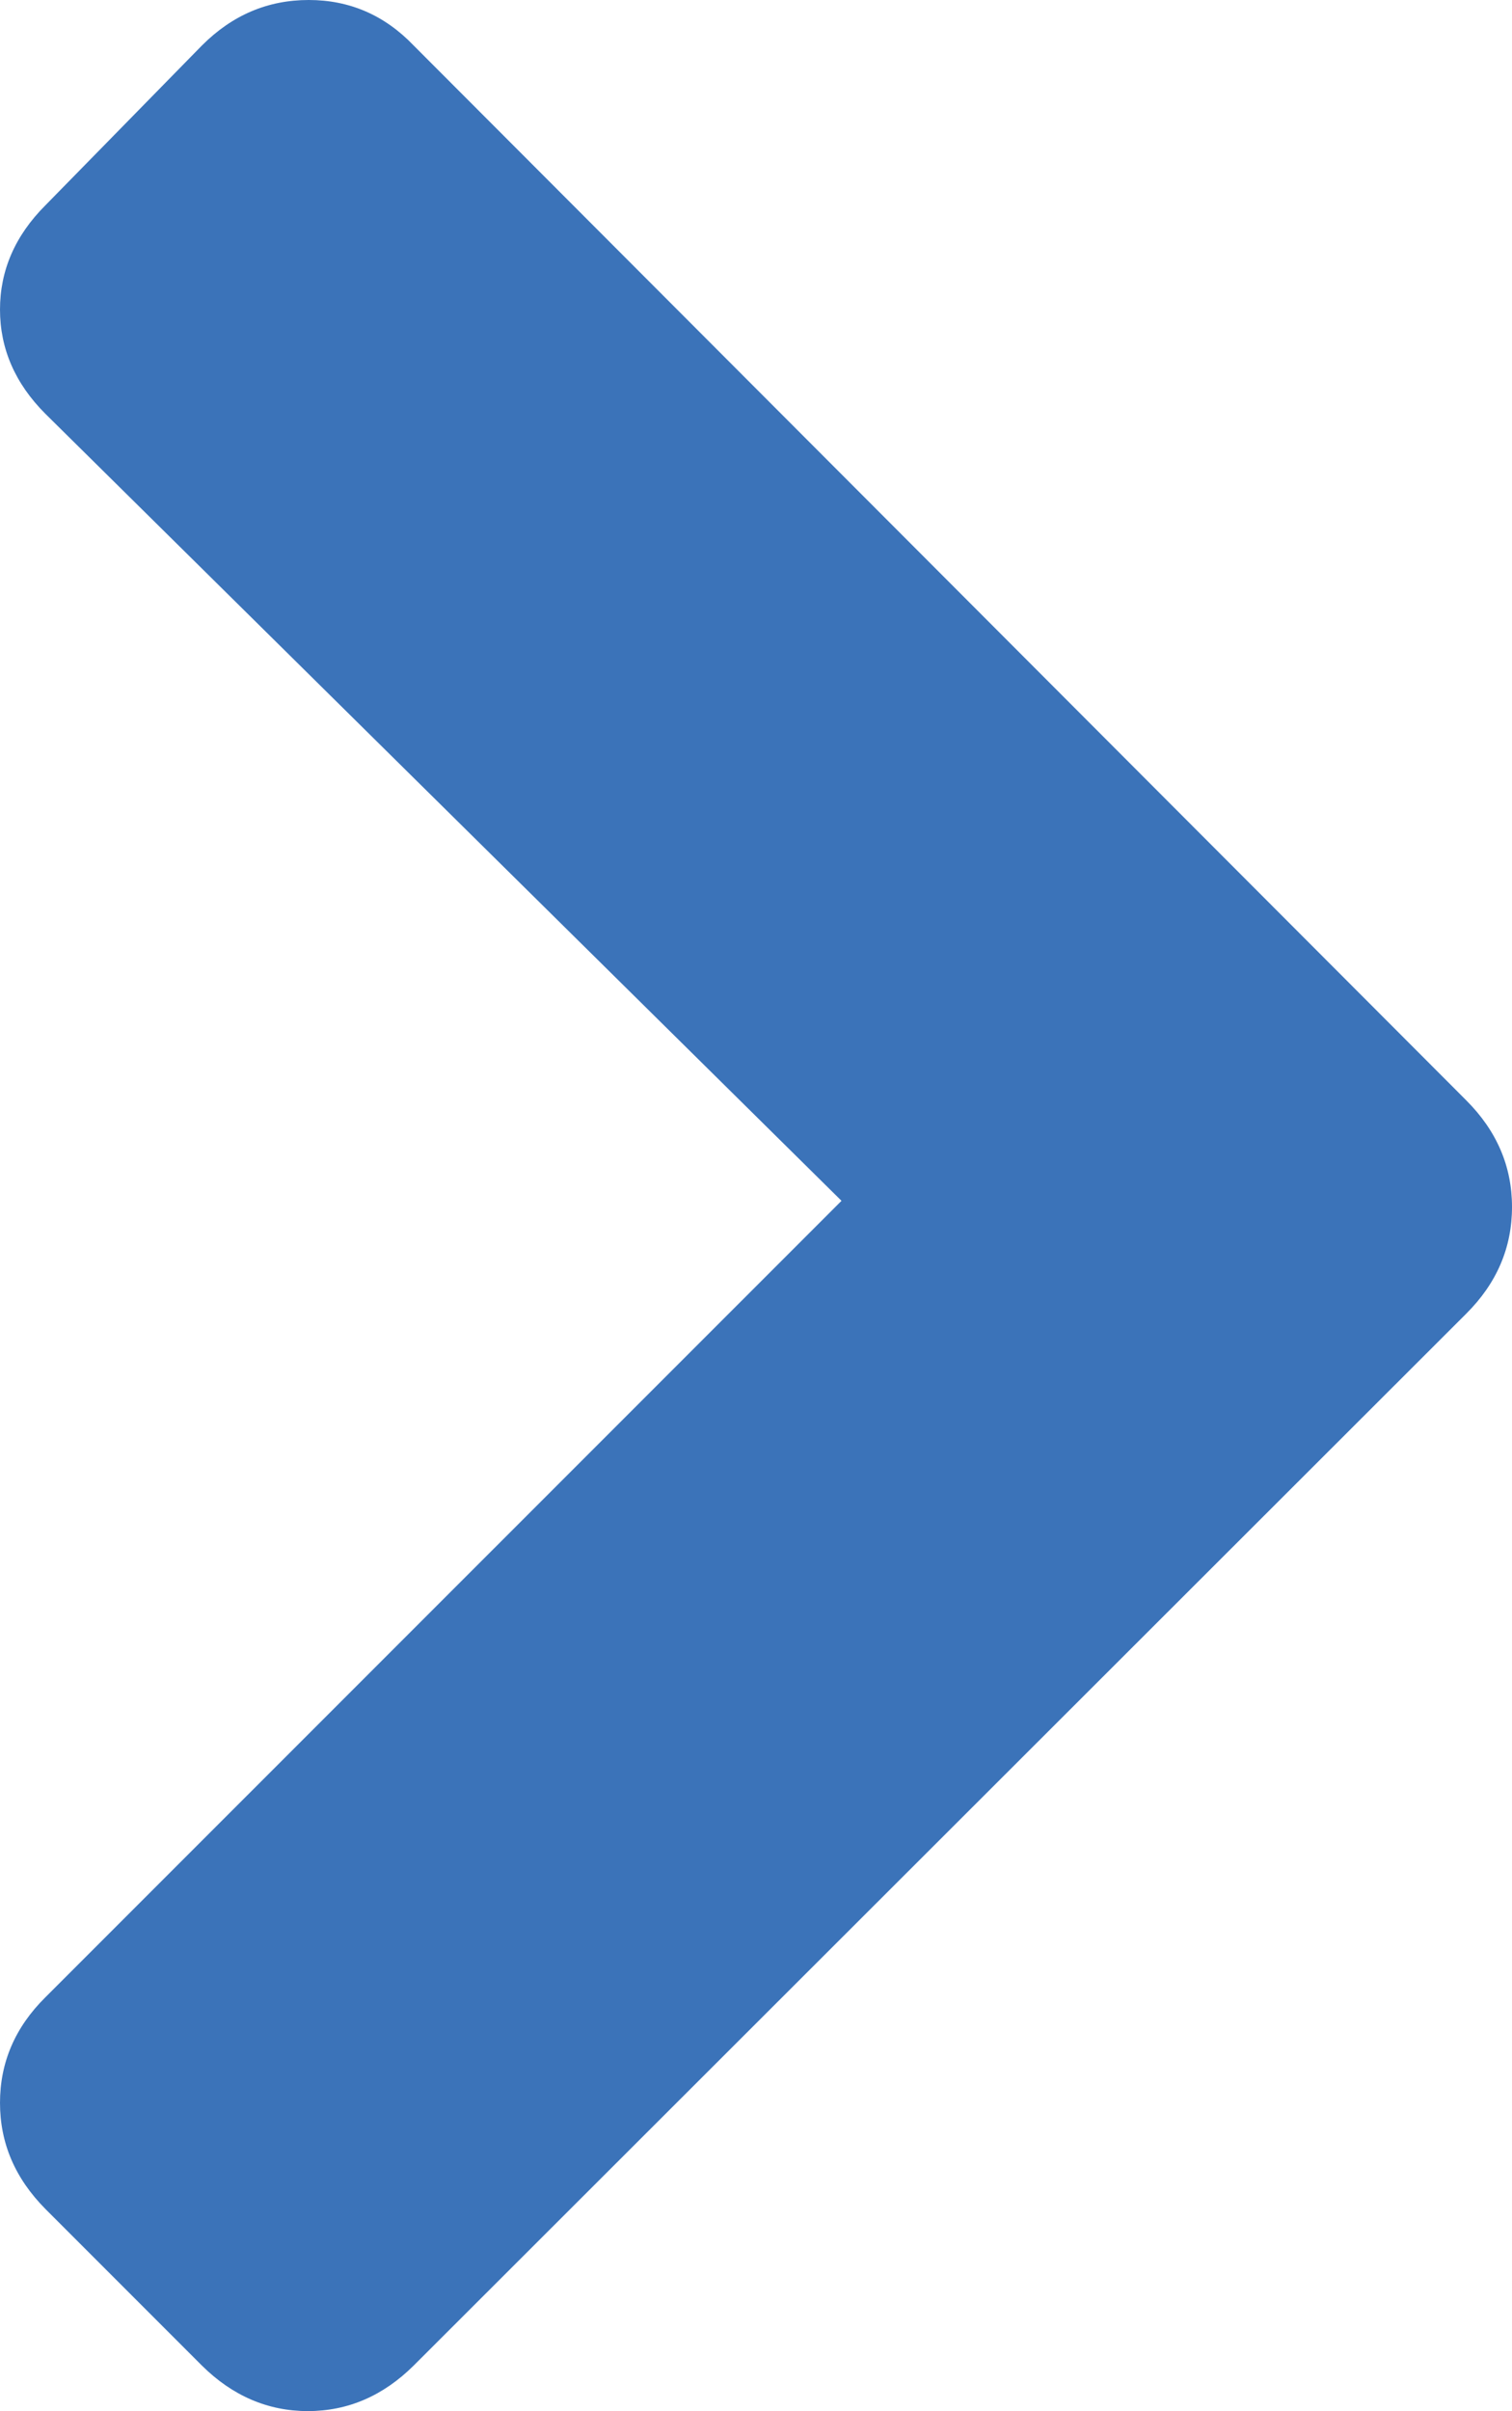 <svg xmlns="http://www.w3.org/2000/svg" width="46.201" height="73.629" viewBox="0 0 46.201 73.629" enable-background="new 0 0 46.201 73.629"><path d="M44.805 33.604c.928 .928 1.396 2.012 1.396 3.252 0 1.25-.469 2.334-1.396 3.258l-32.168 32.128c-.928 .918-2.002 1.387-3.232 1.387-1.221 0-2.305-.469-3.232-1.387l-4.785-4.785c-.929-.937-1.388-2.012-1.388-3.242s.459-2.305 1.387-3.223l24.326-24.322-24.326-24.033c-.928-.928-1.387-1.992-1.387-3.184s.459-2.256 1.387-3.183l4.785-4.883c.928-.928 2.012-1.387 3.262-1.387 1.24 0 2.314 .459 3.203 1.387l32.168 32.217z" fill="#3b73b9"/></svg>